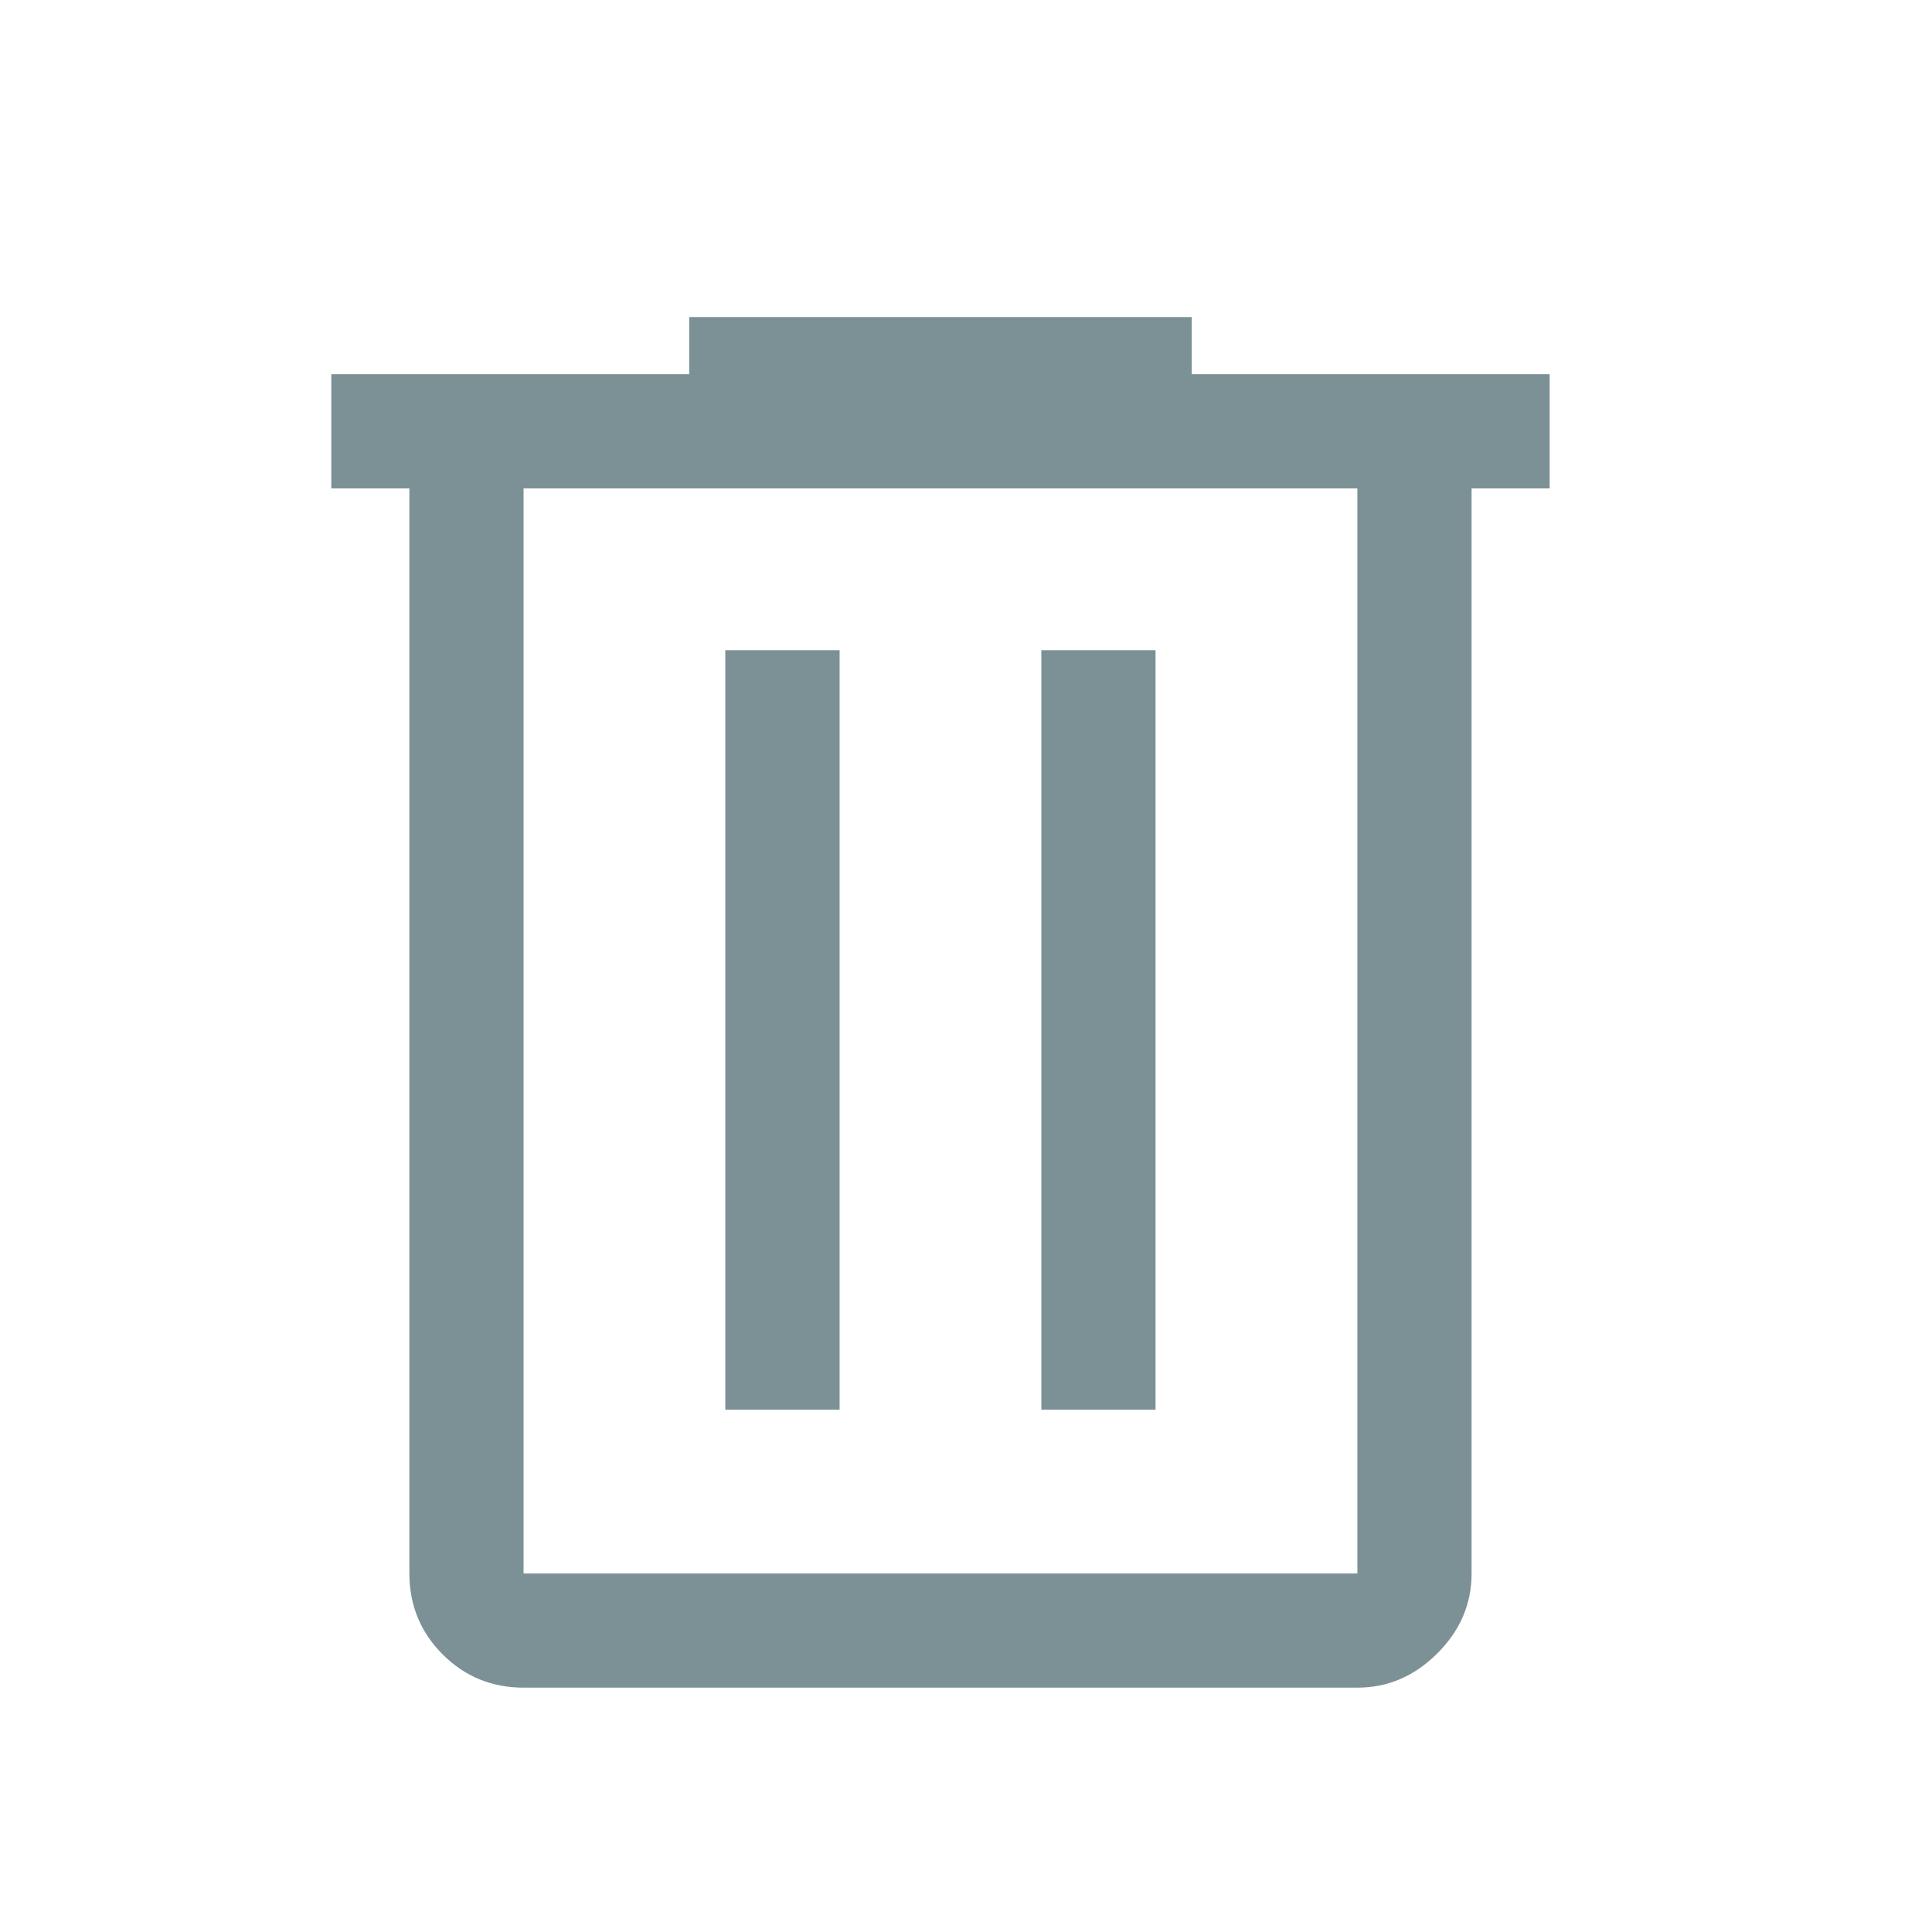 <svg width="19" height="19" viewBox="0 0 19 19" fill="none" xmlns="http://www.w3.org/2000/svg">
<path d="M5.149 16.597C4.837 16.597 4.572 16.488 4.353 16.27C4.135 16.051 4.026 15.786 4.026 15.474V4.803H3.258V3.68H6.778V3.118H11.72V3.68H15.24V4.803H14.472V15.474C14.472 15.774 14.36 16.036 14.135 16.26C13.91 16.485 13.648 16.597 13.349 16.597H5.149ZM13.349 4.803H5.149V15.474H13.349V4.803ZM7.133 13.864H8.257V6.394H7.133V13.864ZM10.241 13.864H11.364V6.394H10.241V13.864ZM5.149 4.803V15.474V4.803Z" fill="#7C9195"/>
</svg>
